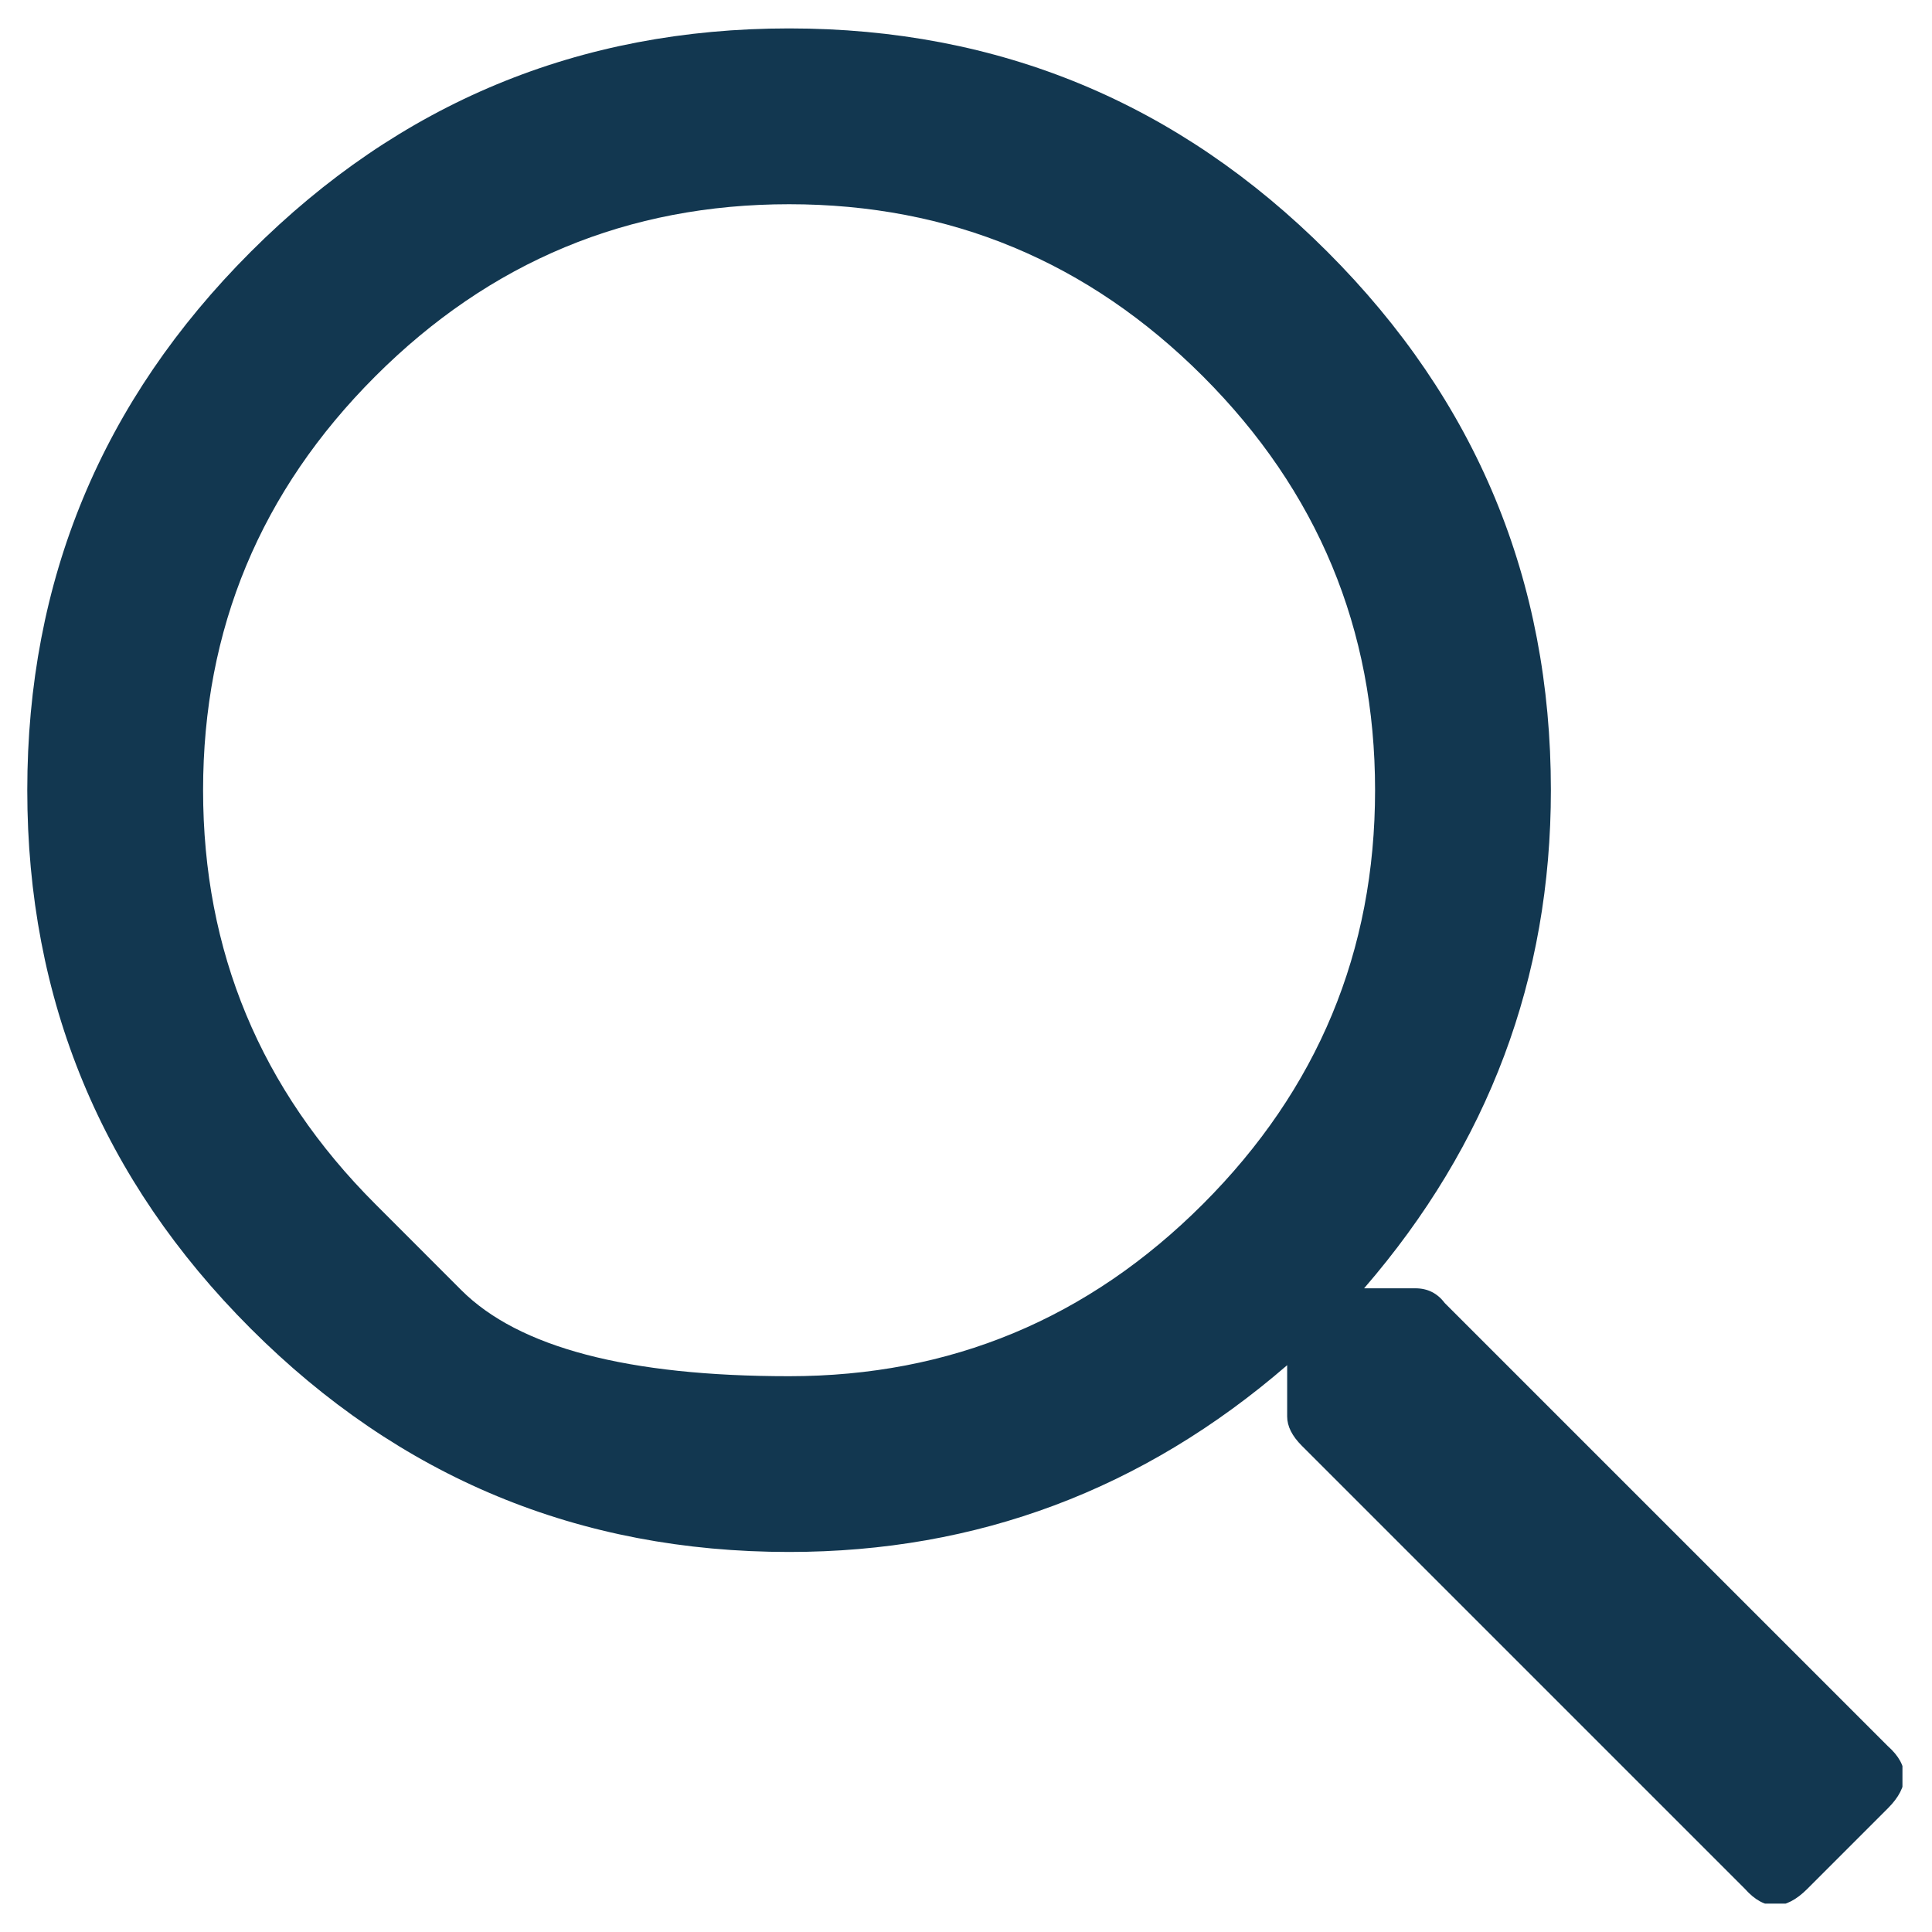 <svg width="34" height="34" viewBox="0 0 34 34" fill="none" xmlns="http://www.w3.org/2000/svg">
<g id="Icon" clip-path="url(#clip0_6_384)">
<path id="Vector" d="M33.223 30.729C33.609 31.072 33.609 31.438 33.223 31.824L31.805 33.242C31.418 33.629 31.053 33.629 30.709 33.242L22.91 25.443C22.738 25.271 22.652 25.1 22.652 24.928V24.025C20.117 26.217 17.195 27.312 13.887 27.312C10.191 27.312 7.033 26.002 4.412 23.381C1.791 20.76 0.48 17.602 0.48 13.906C0.48 10.211 1.791 7.053 4.412 4.432C7.033 1.811 10.191 0.5 13.887 0.5C17.582 0.5 20.74 1.811 23.361 4.432C25.982 7.053 27.293 10.211 27.293 13.906C27.293 17.215 26.197 20.137 24.006 22.672H24.908C25.123 22.672 25.295 22.758 25.424 22.93L33.223 30.729ZM6.604 21.189C6.604 21.189 7.108 21.694 8.118 22.704C9.128 23.714 11.051 24.219 13.887 24.219C16.723 24.219 19.15 23.209 21.17 21.189C23.189 19.17 24.199 16.742 24.199 13.906C24.199 11.07 23.189 8.643 21.17 6.623C19.15 4.604 16.723 3.594 13.887 3.594C11.051 3.594 8.623 4.604 6.604 6.623C4.584 8.643 3.574 11.07 3.574 13.906C3.574 16.742 4.584 19.17 6.604 21.189Z" fill="#123750"/>
</g>
<defs>
<clipPath id="clip0_6_384">
<rect width="33" height="33" fill="white" transform="matrix(1 0 0 -1 0.48 33.5)"/>
</clipPath>
</defs>
</svg>
